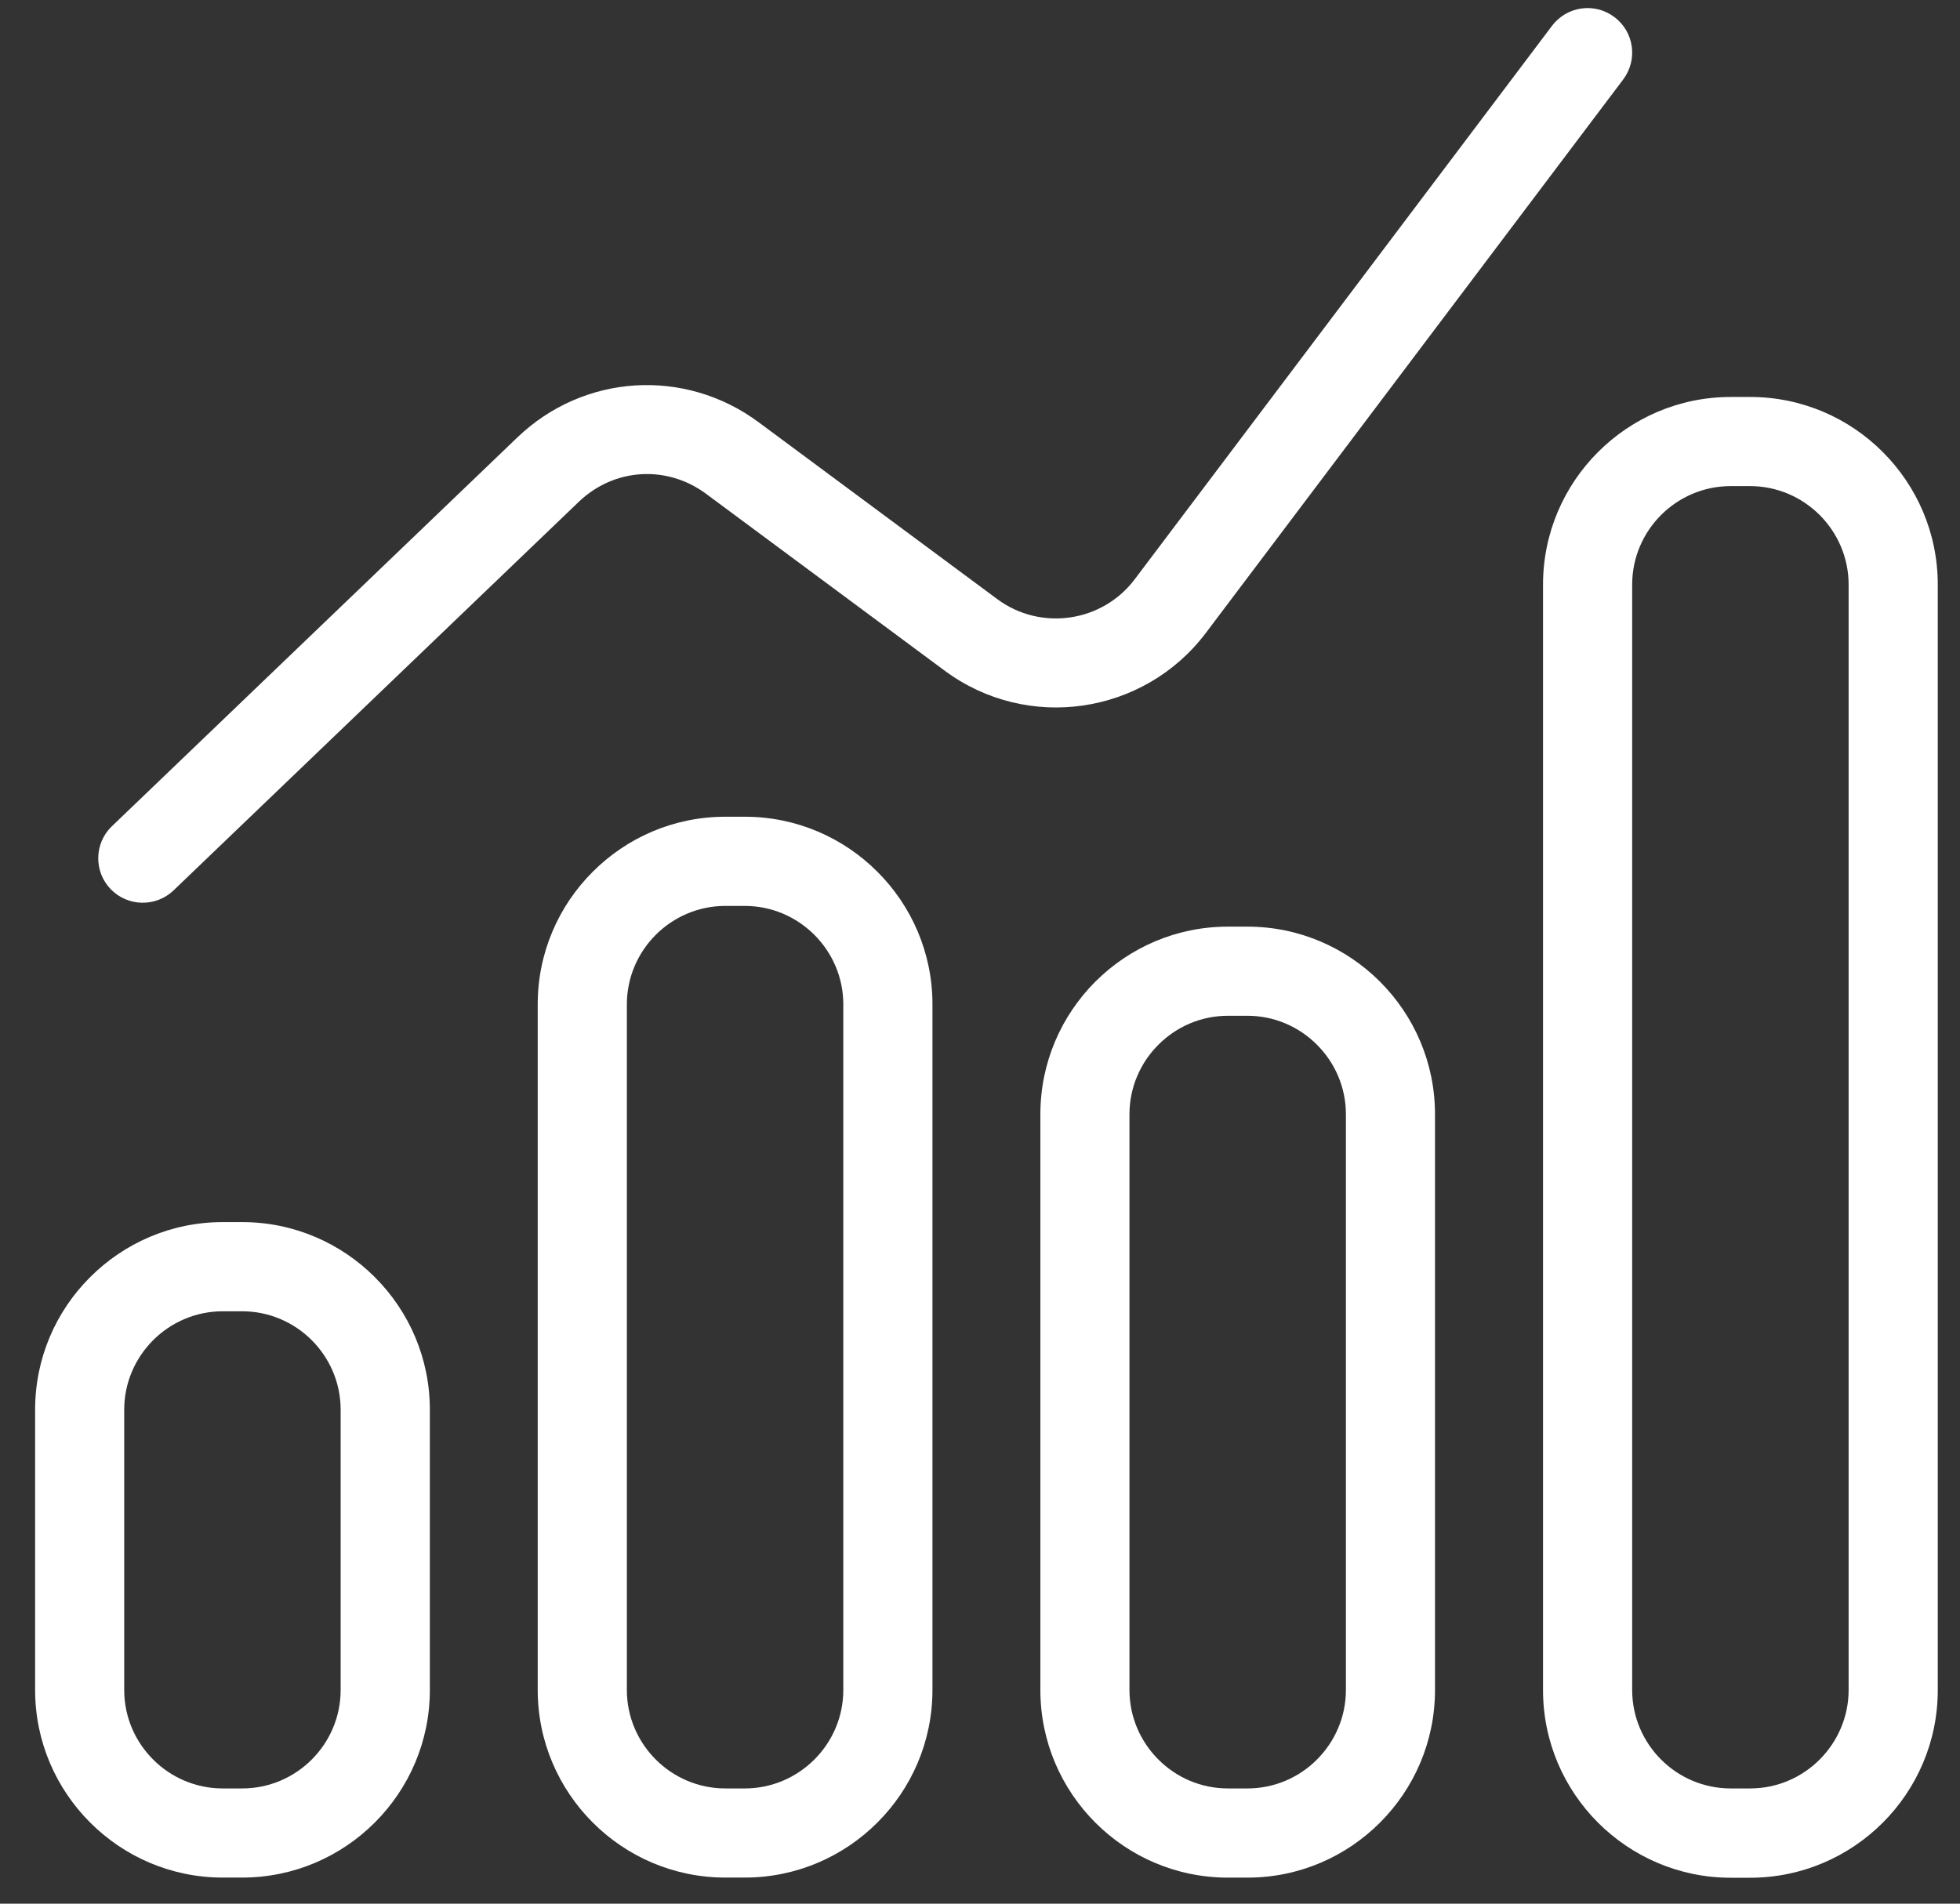 <svg width="35" height="34" viewBox="0 0 35 34" fill="none" xmlns="http://www.w3.org/2000/svg">
<rect x="0" y="0" width="35" height="34" fill="#333333" stroke="none"/>
<path d="M30.905 7.09H31.254C32.177 7.09 33.015 7.466 33.621 8.073C34.228 8.68 34.603 9.518 34.603 10.441V30.186C34.603 31.109 34.228 31.947 33.621 32.554C33.013 33.161 32.176 33.537 31.254 33.537H30.905C29.982 33.537 29.145 33.161 28.537 32.554C27.93 31.947 27.554 31.109 27.554 30.186V10.441C27.554 9.518 27.93 8.68 28.537 8.073C29.145 7.466 29.982 7.09 30.905 7.09ZM27.716 0.46C27.98 0.109 28.479 0.04 28.83 0.306C29.181 0.57 29.25 1.069 28.985 1.42L21.534 11.303C20.981 12.037 20.181 12.479 19.337 12.601C18.494 12.723 17.603 12.524 16.866 11.976L12.605 8.817C12.257 8.56 11.844 8.444 11.444 8.47C11.043 8.495 10.652 8.661 10.338 8.96L3.1 15.902C2.784 16.205 2.281 16.196 1.976 15.88C1.672 15.564 1.682 15.061 1.997 14.758L9.236 7.815C9.83 7.245 10.578 6.932 11.343 6.884C12.107 6.837 12.888 7.052 13.548 7.542L17.809 10.701C18.195 10.988 18.664 11.091 19.11 11.027C19.554 10.963 19.973 10.73 20.263 10.346L27.713 0.463L27.716 0.46ZM3.977 21.827H4.325C5.248 21.827 6.086 22.203 6.693 22.81C7.301 23.417 7.676 24.255 7.676 25.177V30.183C7.676 31.106 7.301 31.944 6.693 32.551C6.086 33.158 5.248 33.534 4.325 33.534H3.977C3.053 33.534 2.216 33.158 1.61 32.551C1.002 31.944 0.627 31.106 0.627 30.183V25.177C0.627 24.253 1.002 23.416 1.61 22.81C2.217 22.203 3.055 21.827 3.977 21.827ZM4.325 23.42H3.977C3.493 23.42 3.053 23.618 2.735 23.936C2.416 24.255 2.218 24.694 2.218 25.178V30.184C2.218 30.668 2.416 31.108 2.735 31.426C3.053 31.745 3.493 31.942 3.977 31.942H4.325C4.809 31.942 5.248 31.745 5.567 31.426C5.885 31.107 6.083 30.668 6.083 30.184V25.178C6.083 24.694 5.885 24.255 5.567 23.936C5.248 23.618 4.809 23.42 4.325 23.42ZM12.952 14.587H13.3C14.223 14.587 15.061 14.962 15.668 15.57C16.276 16.177 16.651 17.015 16.651 17.936V30.183C16.651 31.106 16.276 31.944 15.668 32.551C15.061 33.158 14.223 33.534 13.3 33.534H12.952C12.029 33.534 11.191 33.158 10.585 32.551C9.978 31.944 9.602 31.106 9.602 30.183V17.936C9.602 17.013 9.978 16.175 10.585 15.57C11.192 14.962 12.029 14.587 12.952 14.587ZM13.3 16.18H12.952C12.468 16.18 12.029 16.378 11.71 16.696C11.392 17.015 11.194 17.454 11.194 17.938V30.184C11.194 30.668 11.392 31.107 11.71 31.426C12.029 31.744 12.468 31.942 12.952 31.942H13.3C13.784 31.942 14.223 31.744 14.542 31.426C14.861 31.107 15.059 30.668 15.059 30.184V17.938C15.059 17.454 14.861 17.015 14.542 16.696C14.223 16.378 13.784 16.18 13.3 16.18ZM21.927 16.55H22.276C23.199 16.55 24.037 16.927 24.642 17.532C25.25 18.14 25.625 18.977 25.625 19.901V30.184C25.625 31.108 25.25 31.945 24.642 32.553C24.035 33.16 23.199 33.535 22.276 33.535H21.927C21.004 33.535 20.166 33.16 19.56 32.553C18.953 31.945 18.578 31.107 18.578 30.184V19.901C18.578 18.977 18.953 18.14 19.56 17.532C20.168 16.925 21.004 16.55 21.927 16.55ZM22.276 18.142H21.927C21.443 18.142 21.004 18.34 20.686 18.659C20.367 18.977 20.169 19.417 20.169 19.901V30.184C20.169 30.668 20.367 31.108 20.686 31.426C21.004 31.745 21.443 31.942 21.927 31.942H22.276C22.759 31.942 23.199 31.745 23.517 31.426C23.836 31.107 24.034 30.668 24.034 30.184V19.901C24.034 19.417 23.836 18.977 23.517 18.659C23.199 18.34 22.759 18.142 22.276 18.142ZM31.252 8.682H30.904C30.42 8.682 29.981 8.88 29.662 9.198C29.344 9.517 29.146 9.956 29.146 10.44V30.184C29.146 30.668 29.344 31.108 29.662 31.426C29.981 31.745 30.42 31.942 30.904 31.942H31.252C31.736 31.942 32.175 31.745 32.494 31.426C32.812 31.107 33.011 30.668 33.011 30.184V10.44C33.011 9.956 32.812 9.517 32.494 9.198C32.175 8.88 31.736 8.682 31.252 8.682Z" fill="white"/>
</svg>
